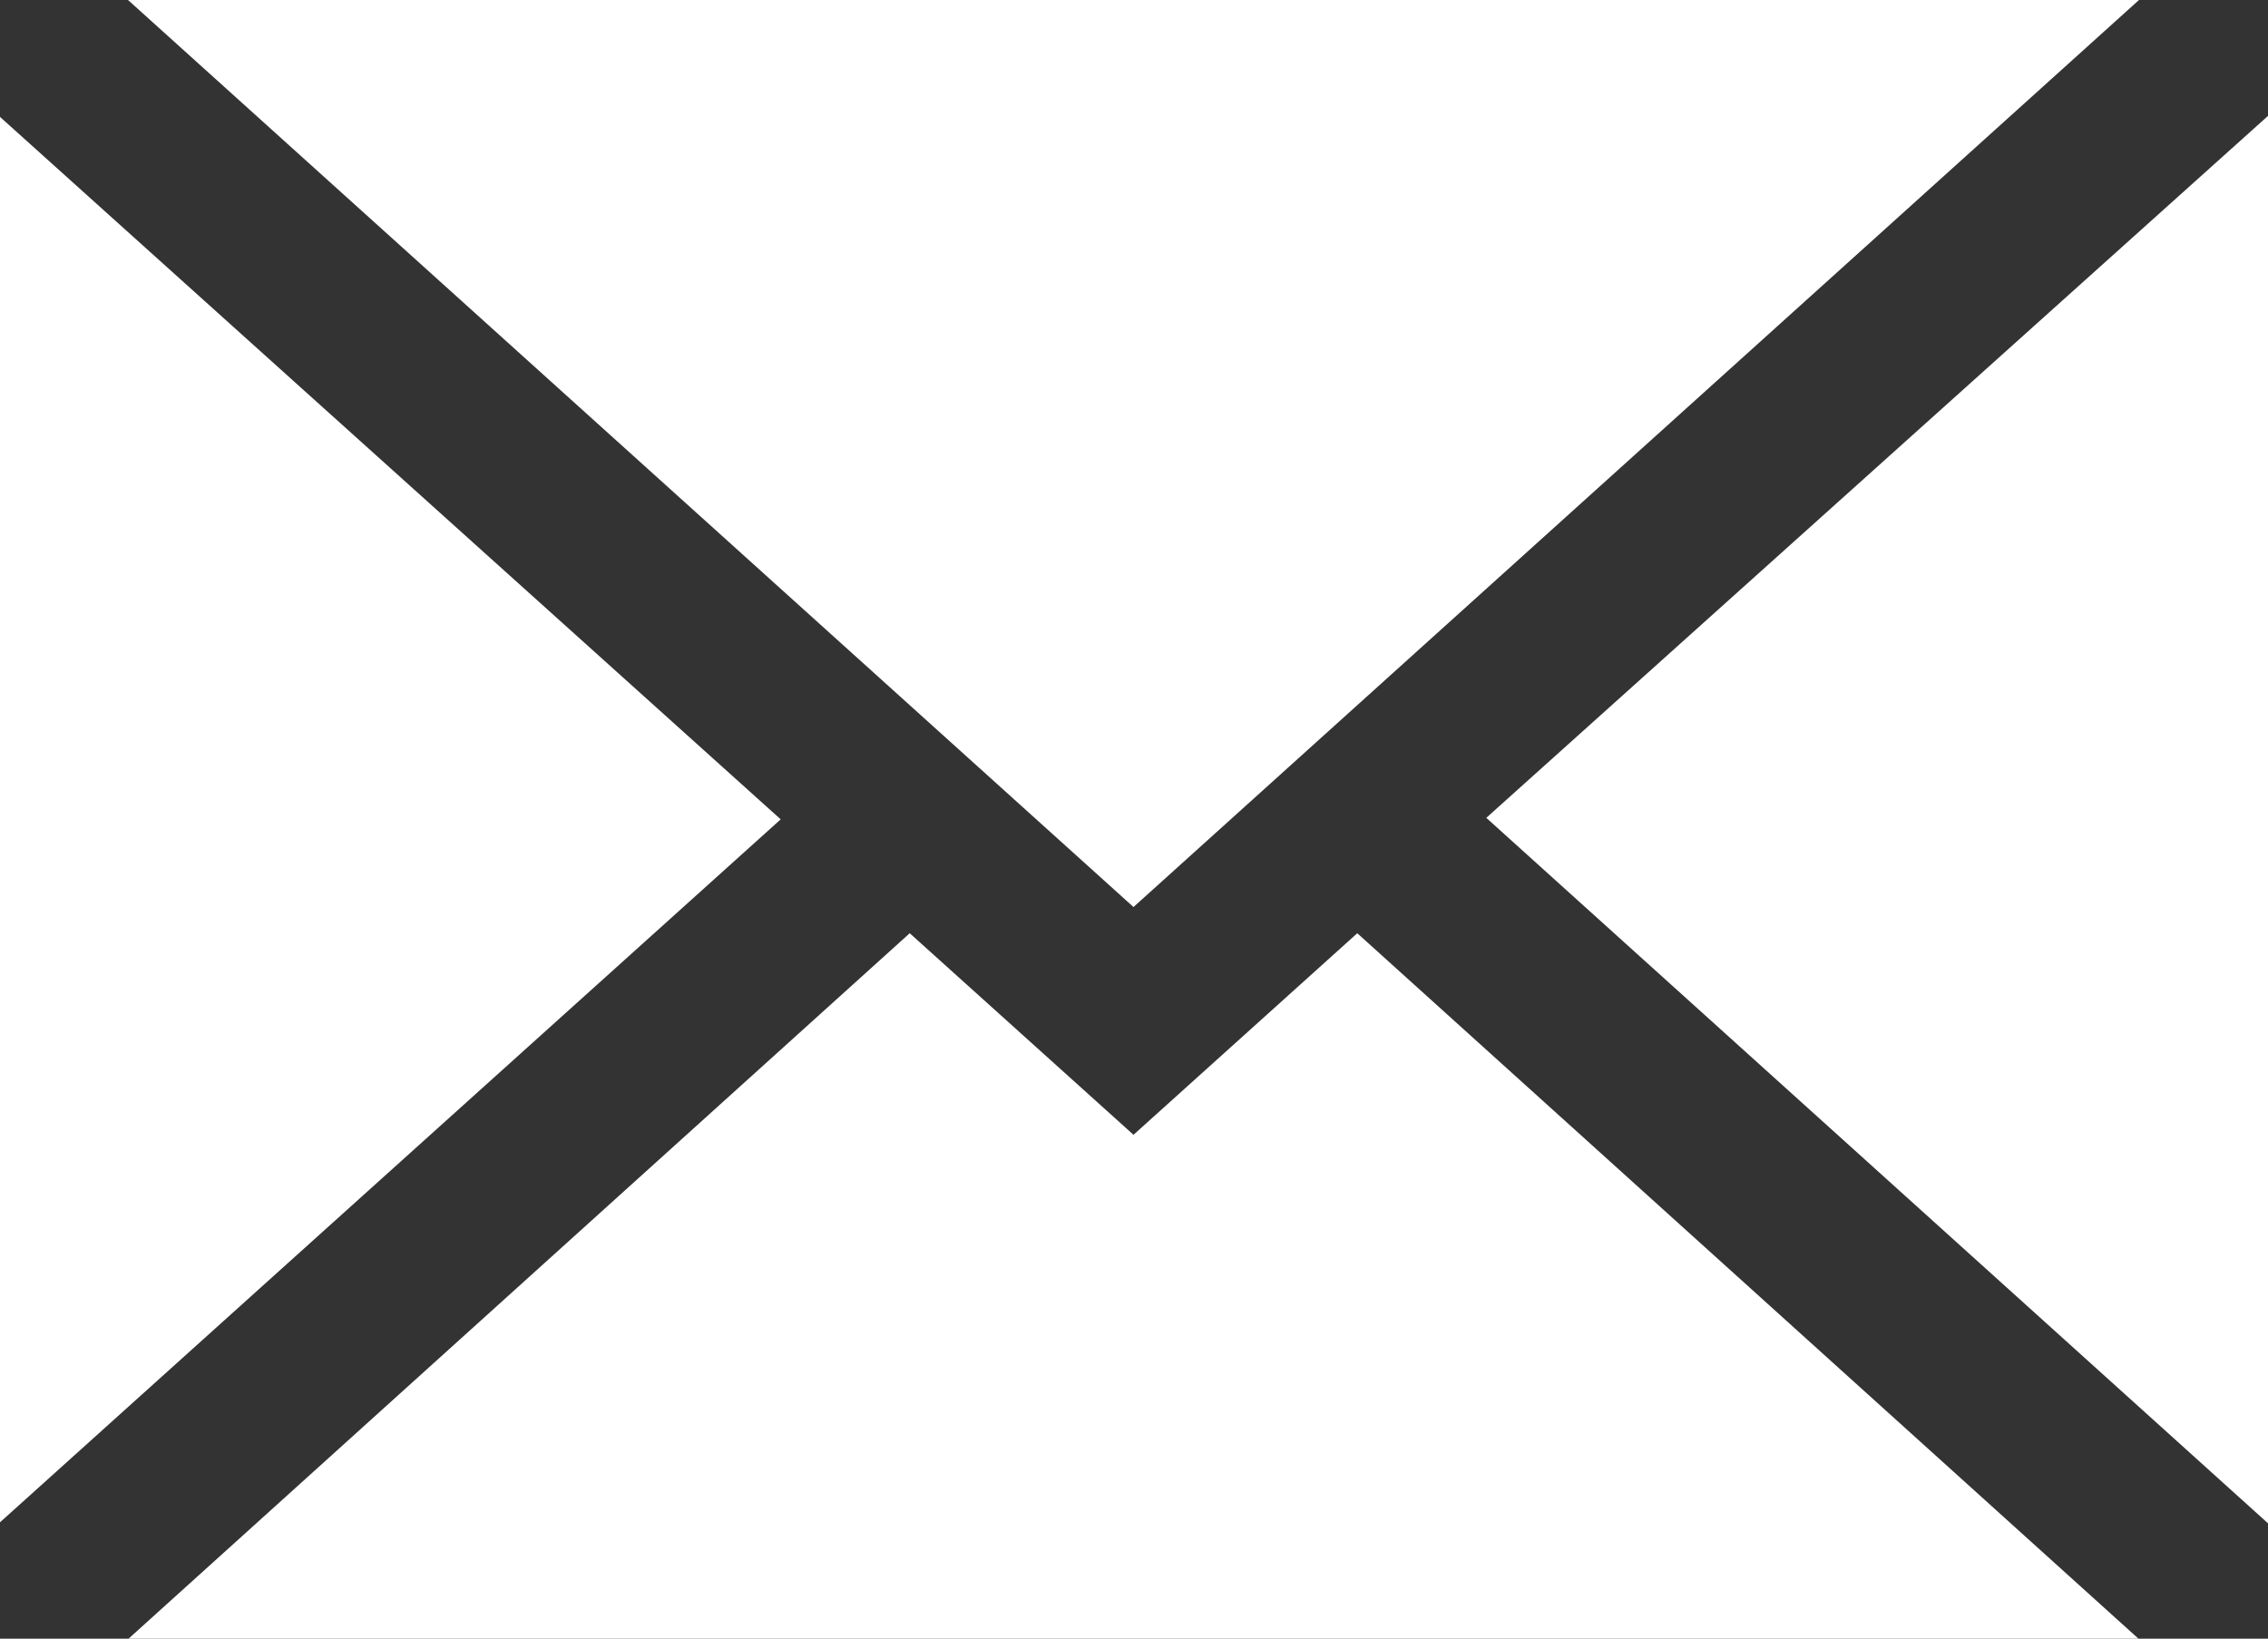 <svg xmlns="http://www.w3.org/2000/svg" viewBox="0 0 45 32.52"><rect x="0" y="0" width="45" height="32.52" fill="#333333" stroke="none"/><defs><style>.cls-1{fill:#fff;}</style></defs><g id="Capa_2" data-name="Capa 2"><g id="Capa_1-2" data-name="Capa 1"><path class="cls-1" d="M42.44,0,22.49,18,2.54,0Z"/><path class="cls-1" d="M2.55,32.52l15.5-14,4.44,4,4.44-4,15.5,14Z"/><path class="cls-1" d="M45,30.23l-15.51-14L45,2.3Z"/><path class="cls-1" d="M15.49,16.26,0,30.21V2.32Z"/></g></g></svg>
